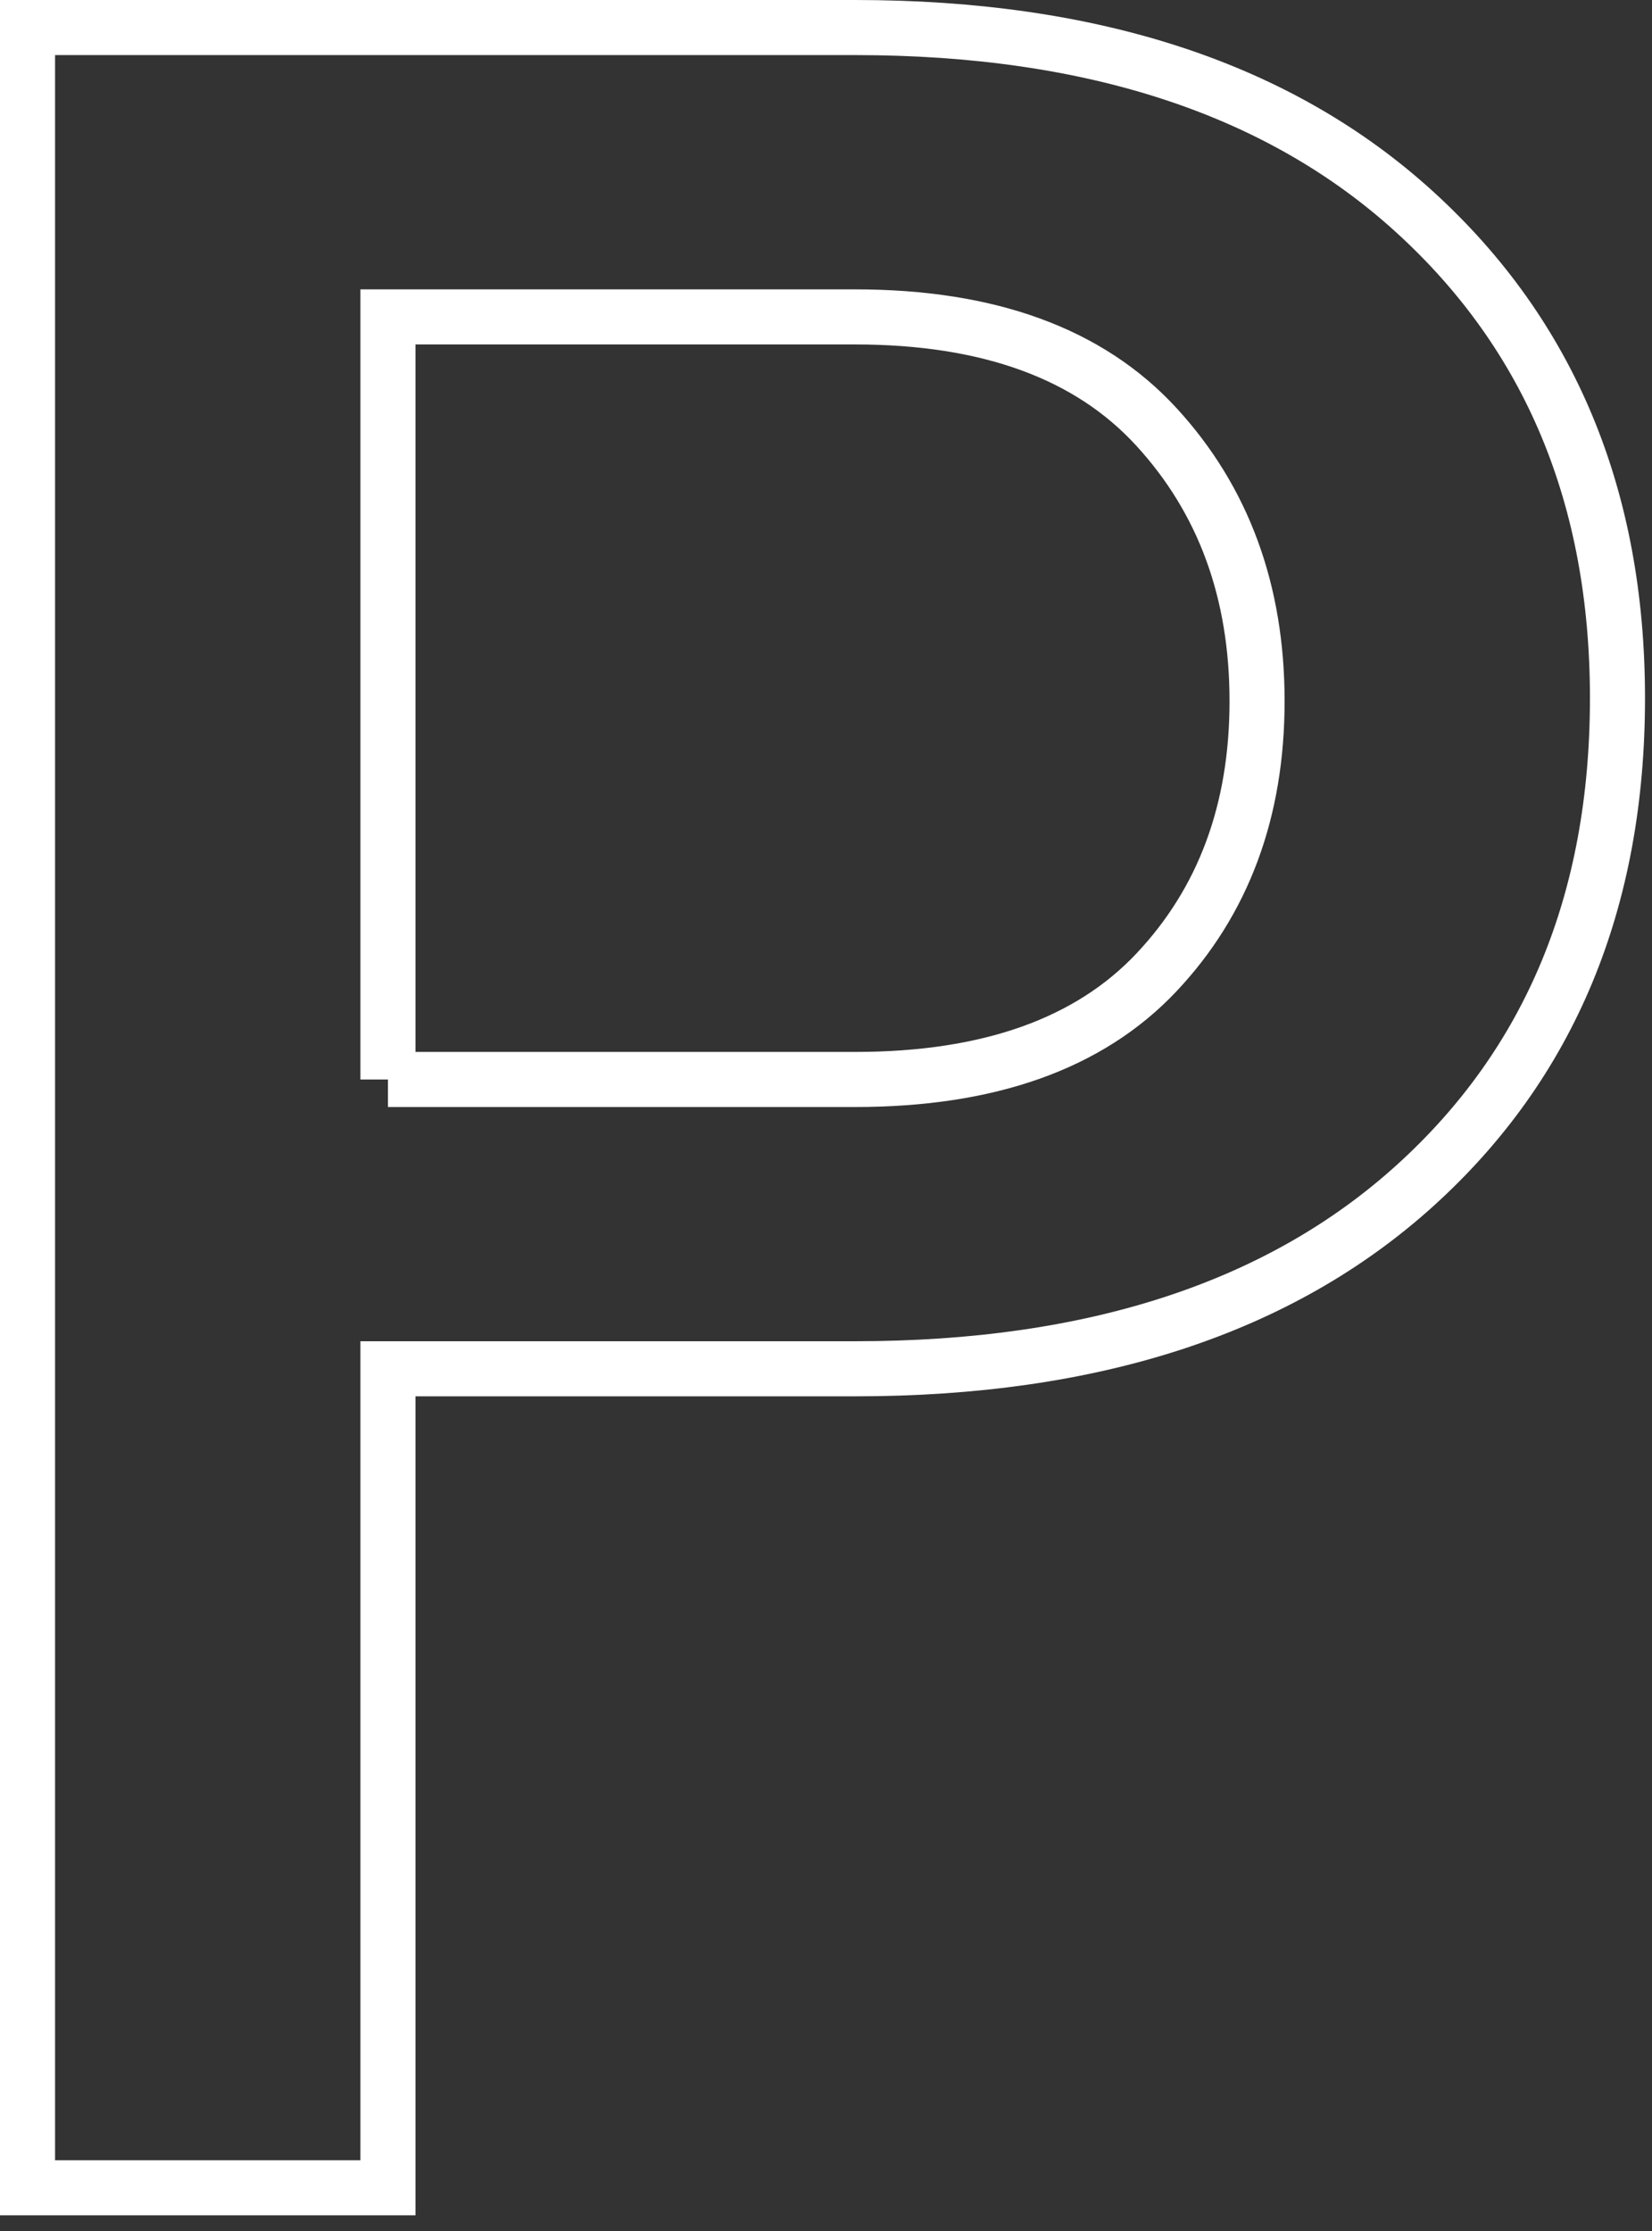 <svg xmlns="http://www.w3.org/2000/svg" viewBox="0 0 60 81">
  <rect x="0" y="0" width="60" height="81" fill="#333333" stroke="none"/>
  <title>portrait icon</title>
  <g id="portrait" fill="none" fill-rule="evenodd" stroke="#FFF" stroke-width="2">
    <path id="shape" d="M14.09 49.696V79.43H1V1h30.058c8.655 0 15.433 2.236 20.335 6.707 4.902 4.47 7.353 10.35 7.353 17.64 0 7.363-2.45 13.262-7.353 17.697-4.902 4.435-11.68 6.652-20.335 6.652H14.09zm0-10.504h16.968c4.848 0 8.493-1.293 10.935-3.878 2.442-2.586 3.663-5.872 3.663-9.858 0-3.986-1.22-7.308-3.663-9.965-2.442-2.656-6.087-3.985-10.935-3.985H14.09v27.688z"/>
  </g>
</svg>